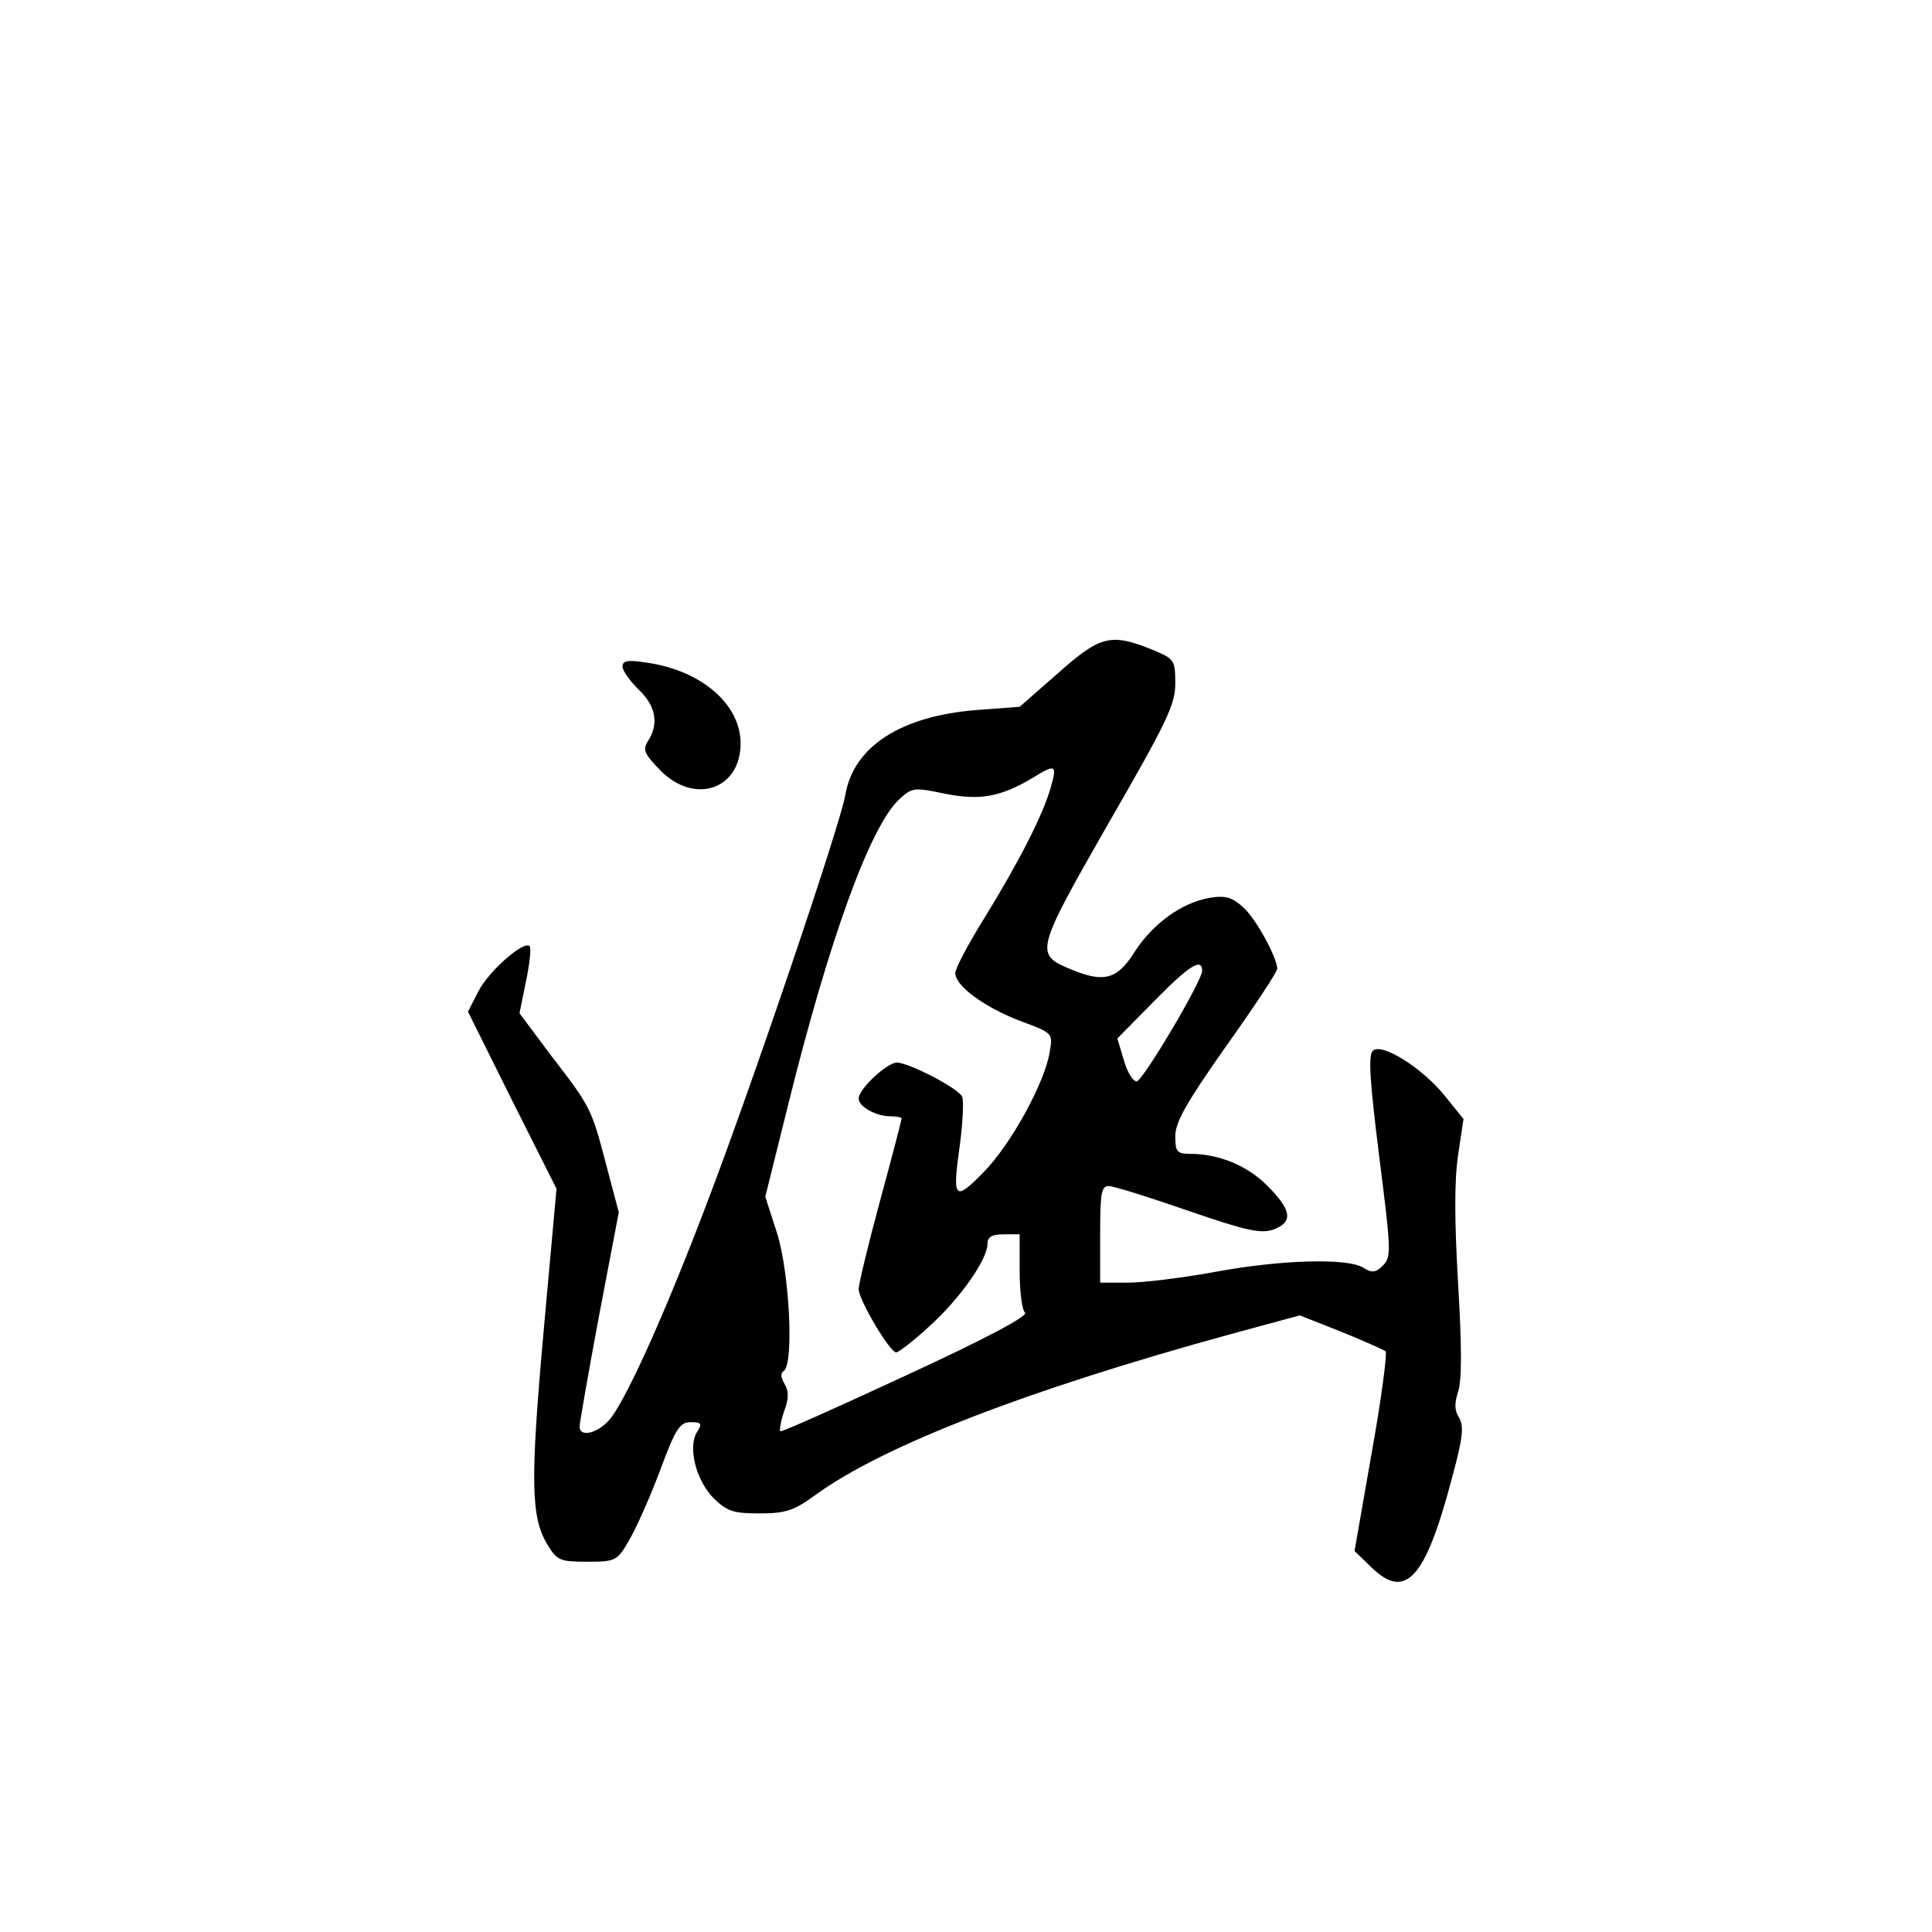 <?xml version="1.0" standalone="no"?>
<!DOCTYPE svg PUBLIC "-//W3C//DTD SVG 20010904//EN"
 "http://www.w3.org/TR/2001/REC-SVG-20010904/DTD/svg10.dtd">
<svg version="1.0" xmlns="http://www.w3.org/2000/svg"
 width="360pt" height="360pt" viewBox="0 0 360 360"
 preserveAspectRatio="xMidYMid meet">
<g transform="translate(0,360) scale(0.1,-0.1)"
fill="#000000" stroke="none">
<path d="M1973 2347 l-73 -64 -80 -6 c-141 -11 -230 -68 -245 -159 -10 -57
-178 -553 -262 -771 -72 -189 -140 -341 -173 -387 -21 -29 -60 -41 -60 -18 0
6 16 98 36 205 l37 194 -23 87 c-28 107 -29 109 -103 205 l-59 79 12 59 c7 33
10 62 7 66 -11 11 -77 -47 -96 -85 l-19 -37 82 -165 83 -165 -24 -265 c-25
-280 -24 -347 7 -398 18 -30 24 -32 74 -32 54 0 56 1 80 43 13 23 39 81 57
130 28 75 36 87 56 87 20 0 22 -3 12 -18 -18 -28 -2 -91 31 -124 25 -24 36
-28 85 -28 49 0 64 5 104 34 126 92 395 196 774 300 l129 35 76 -30 c42 -17
80 -34 84 -37 3 -4 -8 -89 -26 -189 l-32 -183 32 -31 c63 -61 100 -21 149 165
21 76 23 99 14 114 -9 14 -9 27 -2 49 7 20 7 83 0 201 -7 119 -7 193 0 240
l10 67 -34 42 c-42 53 -119 101 -135 85 -9 -9 -5 -61 12 -197 22 -175 23 -187
7 -203 -14 -14 -21 -14 -37 -4 -29 18 -152 15 -276 -8 -60 -11 -133 -20 -161
-20 l-53 0 0 90 c0 76 2 90 16 90 9 0 76 -21 148 -46 110 -38 136 -43 159 -35
37 14 34 36 -11 81 -37 38 -91 60 -144 60 -25 0 -28 4 -28 33 0 26 21 63 95
168 52 73 95 138 95 144 -1 22 -39 92 -63 114 -21 19 -33 23 -63 18 -52 -9
-106 -48 -140 -101 -32 -51 -57 -58 -119 -32 -67 28 -66 33 70 271 109 189
125 222 125 261 0 43 -2 46 -37 61 -82 34 -101 30 -180 -40z m-15 -214 c-14
-50 -58 -137 -124 -244 -30 -48 -54 -94 -54 -102 0 -24 53 -63 120 -89 62 -23
62 -23 56 -58 -9 -57 -72 -172 -123 -224 -55 -56 -59 -52 -44 54 5 40 7 78 4
86 -5 15 -99 64 -122 64 -18 0 -71 -49 -71 -67 0 -15 32 -33 59 -33 12 0 21
-2 21 -4 0 -3 -18 -72 -40 -153 -22 -81 -40 -156 -40 -165 0 -20 58 -118 70
-118 4 0 32 21 61 48 57 51 109 125 109 154 0 13 8 18 30 18 l30 0 0 -68 c0
-37 4 -72 10 -78 6 -6 -70 -47 -222 -117 -127 -59 -232 -106 -234 -104 -2 2 1
19 7 37 9 24 9 38 1 51 -7 12 -8 20 -2 24 20 12 11 184 -12 257 l-22 68 43
173 c76 306 152 516 206 567 25 23 28 23 86 11 65 -13 104 -6 164 30 42 26 45
24 33 -18z m282 -342 c0 -19 -111 -206 -122 -206 -7 0 -18 18 -24 40 l-12 40
71 72 c63 64 87 79 87 54z"/>
<path d="M1160 2358 c0 -8 14 -27 30 -43 32 -30 38 -63 18 -95 -11 -17 -8 -24
22 -55 63 -65 150 -37 150 50 0 72 -72 135 -173 150 -37 6 -47 4 -47 -7z"/>
</g>
</svg>
